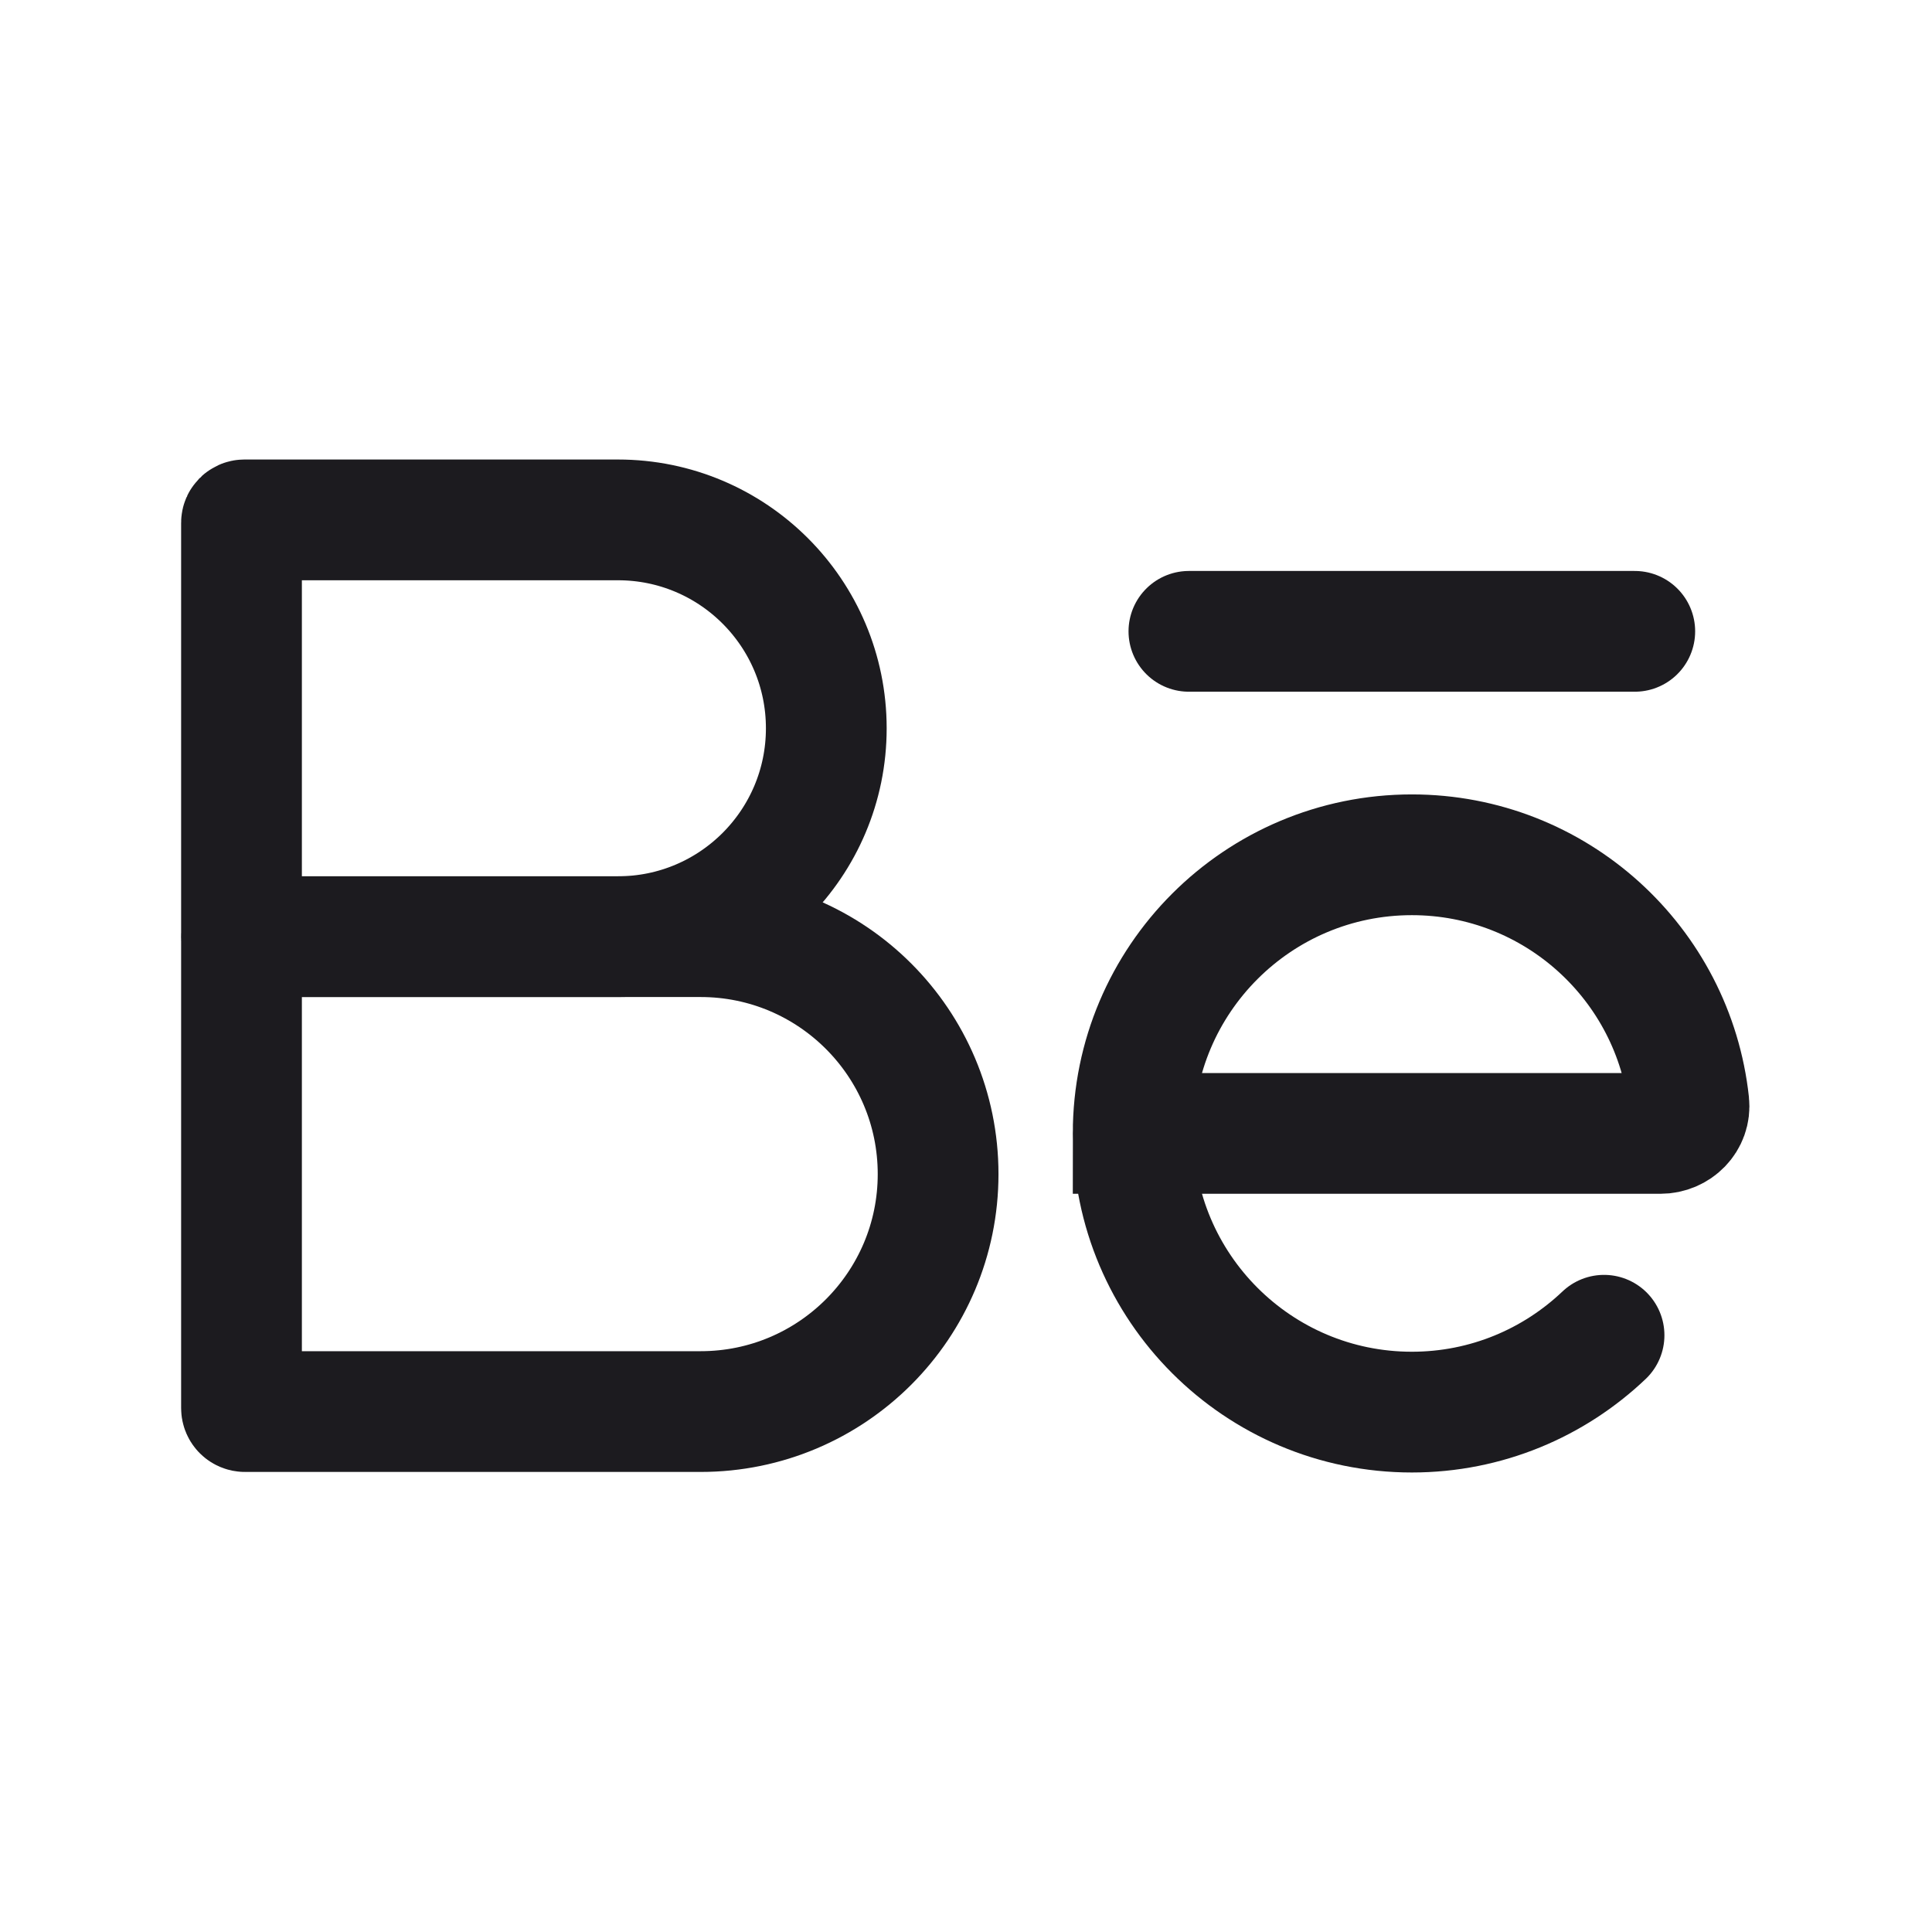 <svg width="32" height="32" viewBox="0 0 32 32" fill="none" xmlns="http://www.w3.org/2000/svg">
<path d="M18.769 18.773C18.769 21.322 20.836 23.389 23.385 23.389C24.619 23.389 25.739 22.904 26.568 22.116M18.769 18.773C18.769 16.224 20.836 14.158 23.385 14.158C25.765 14.158 27.724 15.96 27.973 18.274C28.003 18.549 27.776 18.773 27.5 18.773H18.769Z" stroke="#1C1B1F" stroke-width="2" stroke-linecap="round"/>
<path d="M19.692 10.457H27.077" stroke="#1C1B1F" stroke-width="2" stroke-linecap="round" stroke-linejoin="round"/>
<path d="M4 8.659C4 8.633 4.022 8.611 4.048 8.611H10.235C12.141 8.611 13.686 10.156 13.686 12.063V12.063C13.686 13.969 12.141 15.514 10.235 15.514H4.048C4.022 15.514 4 15.492 4 15.466V8.659Z" stroke="#1C1B1F" stroke-width="2"/>
<path d="M4 15.571C4 15.54 4.026 15.514 4.057 15.514H11.605C13.777 15.514 15.538 17.275 15.538 19.447V19.447C15.538 21.619 13.777 23.38 11.605 23.38H4.057C4.026 23.38 4 23.355 4 23.323V15.571Z" stroke="#1C1B1F" stroke-width="2"/>
</svg>
